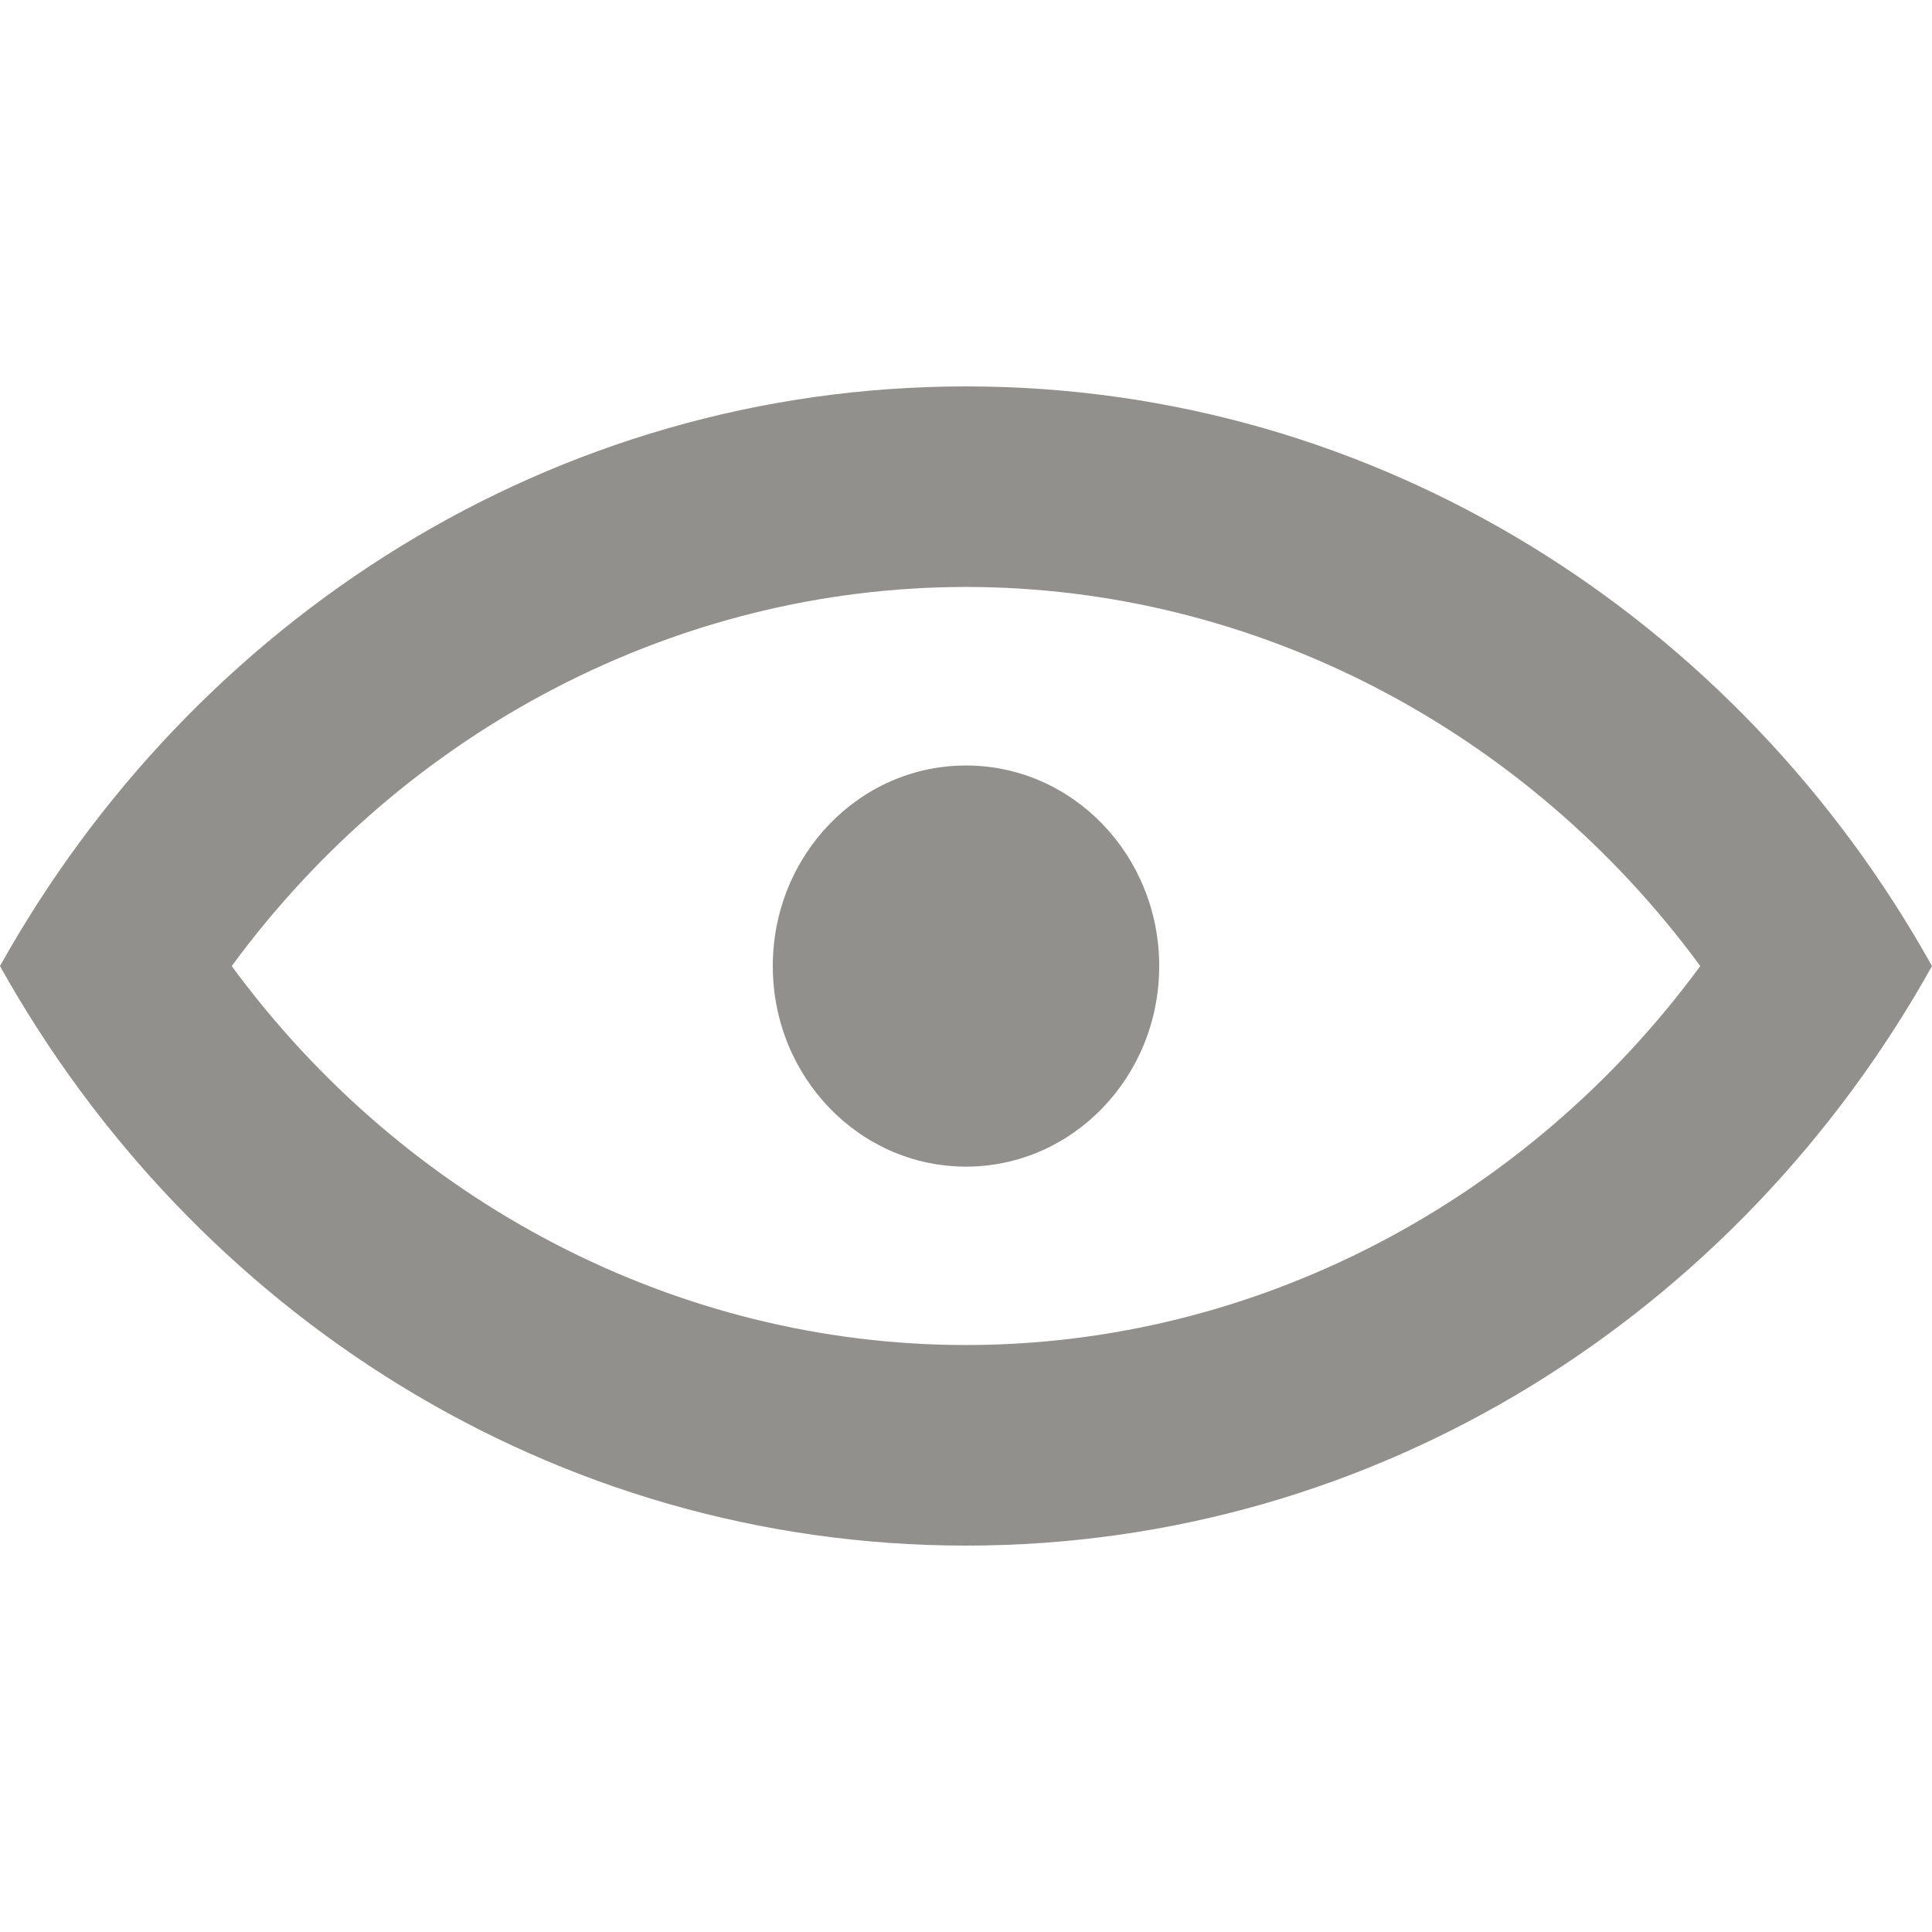 <!-- Generated by IcoMoon.io -->
<svg version="1.1" xmlns="http://www.w3.org/2000/svg" width="32" height="32" viewBox="0 0 32 32">
<title>as-view_simple-</title>
<path fill="#91908d" d="M19.2 16.001c0 1.835-1.432 3.322-3.2 3.322s-3.2-1.487-3.2-3.322c0-1.835 1.432-3.322 3.2-3.322s3.2 1.487 3.2 3.322zM16 22.278c-4.782 0-9.288-2.362-12.162-6.277 2.874-3.915 7.379-6.279 12.162-6.279s9.288 2.364 12.162 6.279c-2.874 3.915-7.379 6.277-12.162 6.277zM16 6.4c-6.842 0-12.802 3.867-16 9.601 3.198 5.734 9.158 9.599 16 9.599s12.802-3.865 16-9.599c-3.198-5.734-9.158-9.601-16-9.601z"></path>
</svg>
